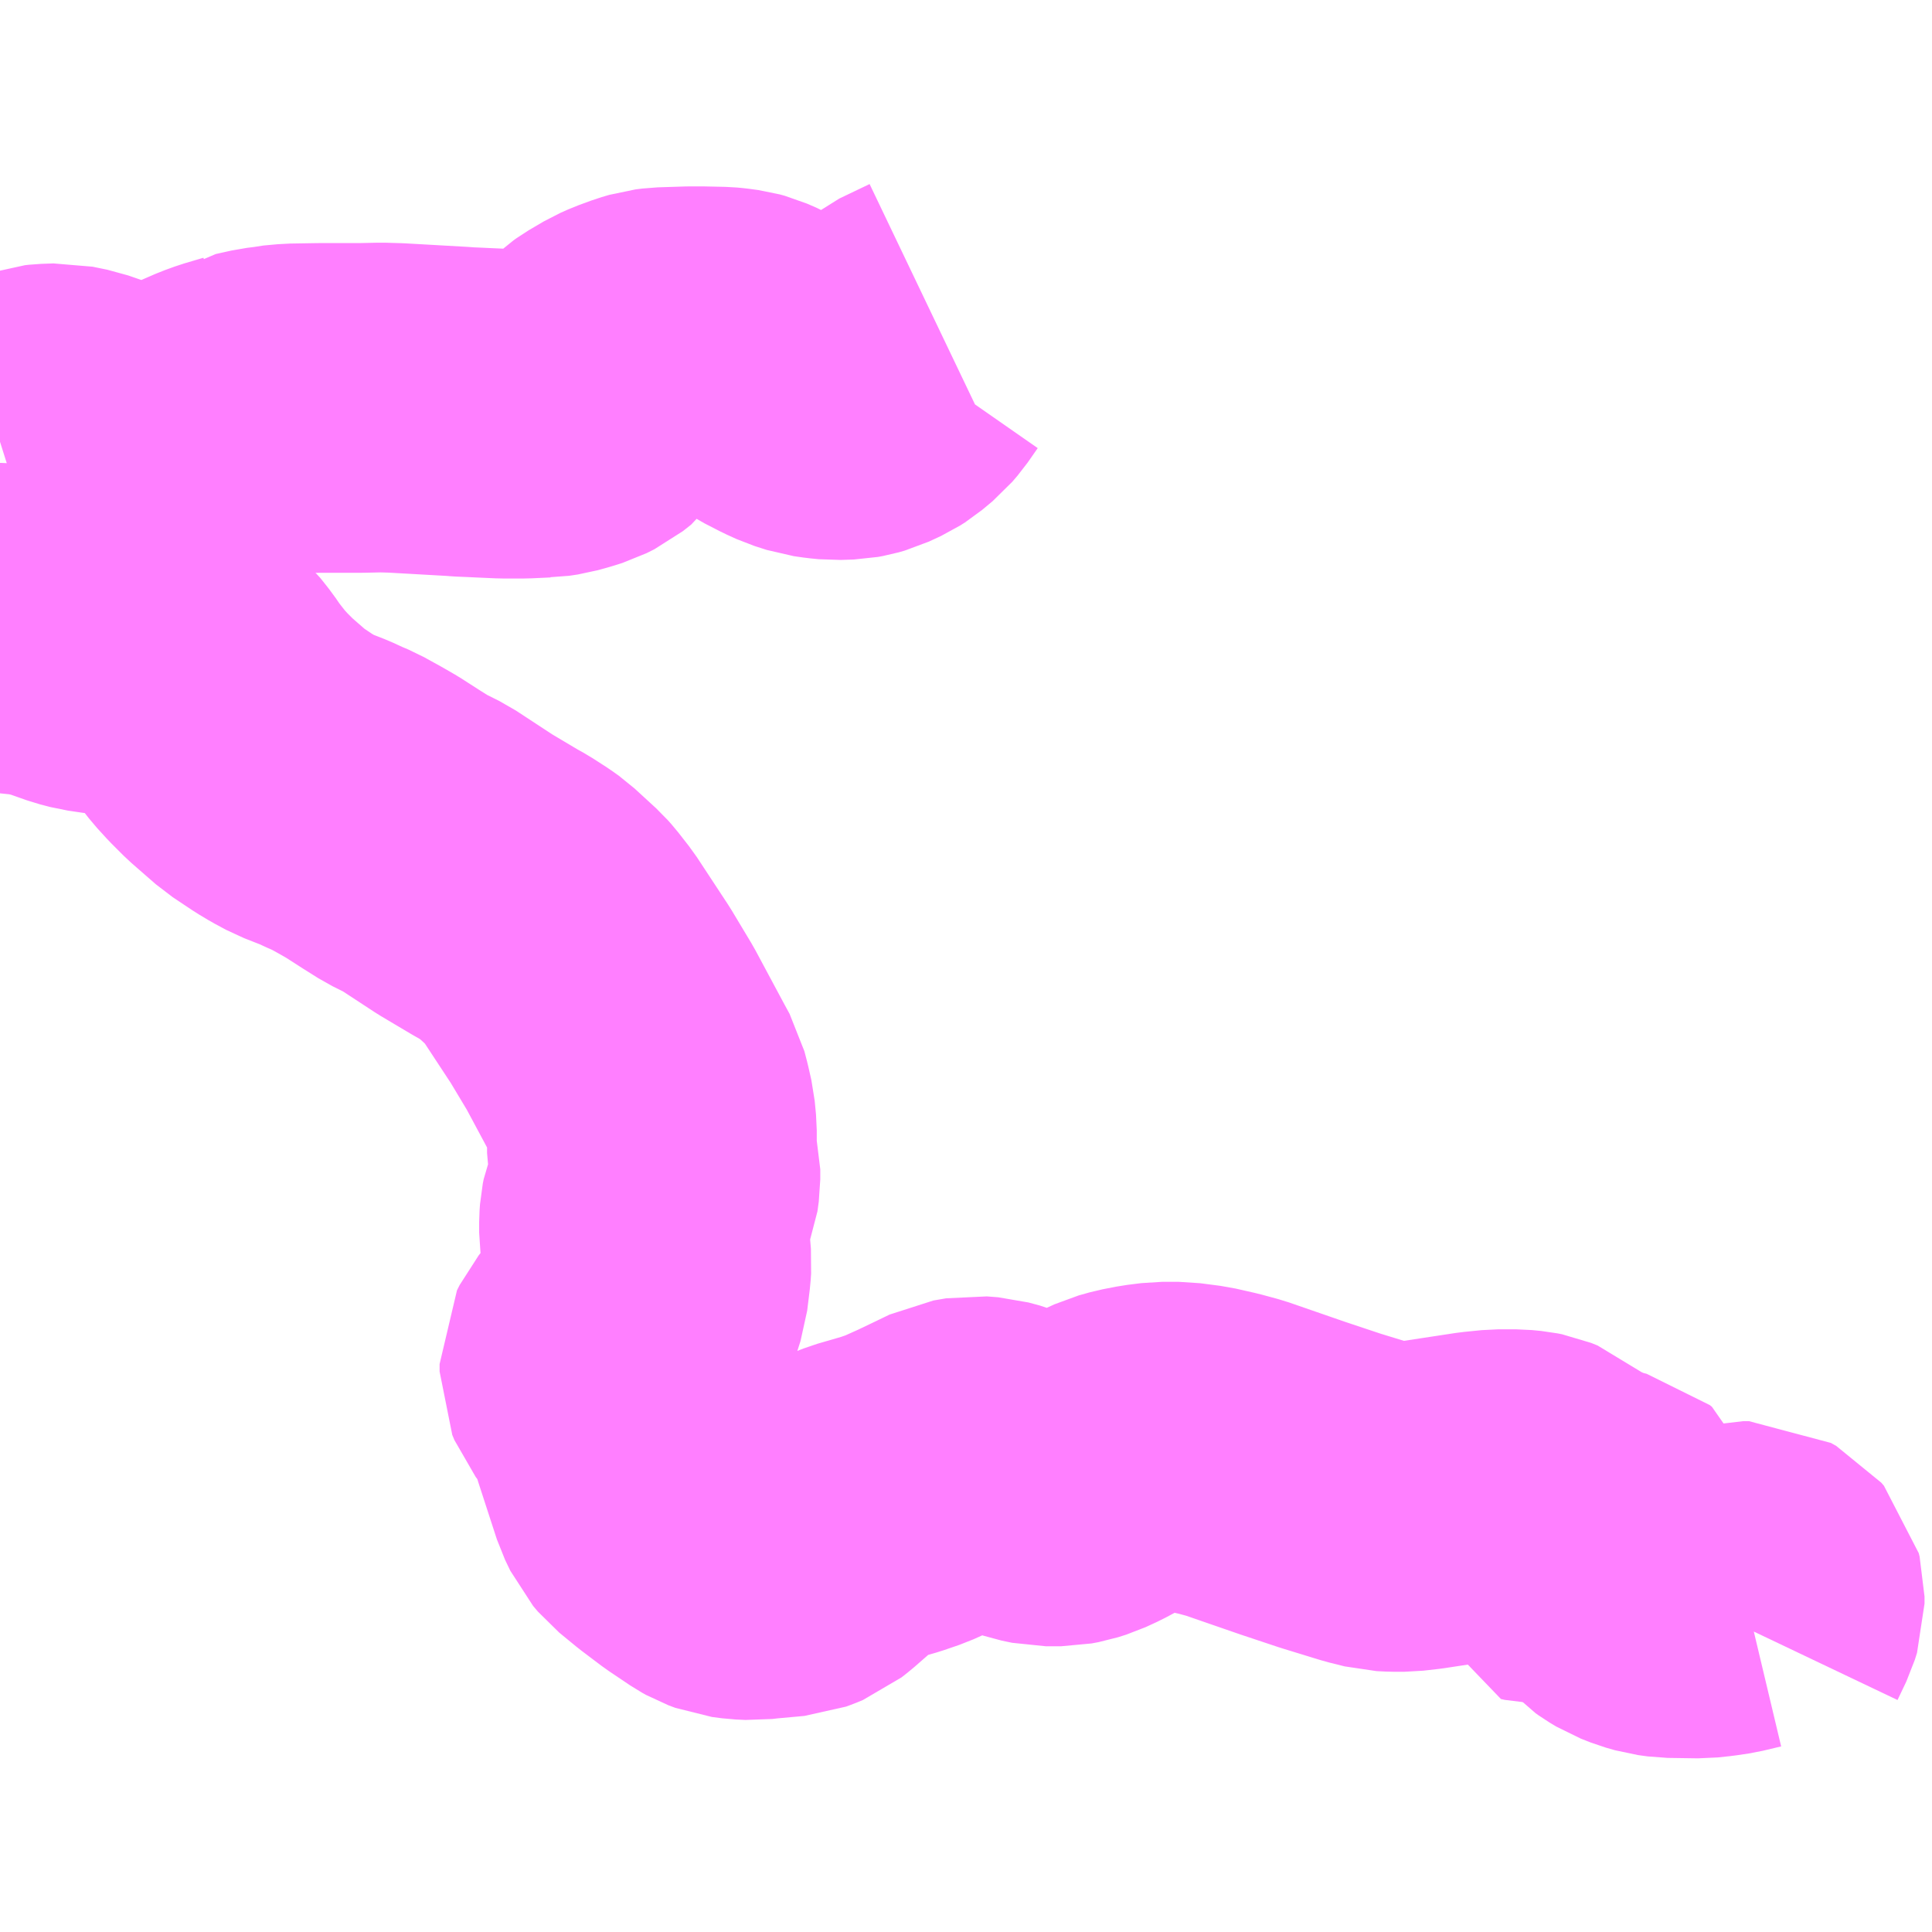 <?xml version="1.0" encoding="UTF-8"?>
<svg  xmlns="http://www.w3.org/2000/svg" xmlns:xlink="http://www.w3.org/1999/xlink" xmlns:go="http://purl.org/svgmap/profile" property="N07_001,N07_002,N07_003,N07_004,N07_005,N07_006,N07_007" viewBox="12977.051 -3322.266 4.395 4.395" go:dataArea="12977.05078125 -3322.265625 4.39453125 4.39453125" >
<globalCoordinateSystem srsName="http://purl.org/crs/84" transform="matrix(100.0,0.0,0.0,-100.0,0.0,0.0)" />
<defs>
 <g id="p0" >
  <circle cx="0.0" cy="0.0" r="3" stroke="green" stroke-width="0.75" vector-effect="non-scaling-stroke" />
 </g>
</defs>
<g fill="none" fill-rule="evenodd" stroke="#FF00FF" stroke-width="0.75" opacity="0.5" vector-effect="non-scaling-stroke" stroke-linejoin="bevel" >
<path content="1,西肥自動車（株）,ハウステンボス～佐世保～（池野経由）～柚木～潜木線,39.5,36.0,35.0," xlink:title="1" d="M12979.191,-3321.509L12979.122,-3321.476L12979.112,-3321.468L12979.104,-3321.461L12979.081,-3321.428L12979.069,-3321.414L12979.045,-3321.394L12979.034,-3321.387L12979.006,-3321.374L12978.992,-3321.37L12978.981,-3321.368L12978.951,-3321.367L12978.931,-3321.369L12978.91,-3321.372L12978.882,-3321.381L12978.86,-3321.391L12978.825,-3321.409L12978.781,-3321.437L12978.76,-3321.449L12978.737,-3321.459L12978.726,-3321.462L12978.704,-3321.465L12978.693,-3321.466L12978.646,-3321.467L12978.621,-3321.467L12978.559,-3321.465L12978.543,-3321.463L12978.526,-3321.458L12978.496,-3321.447L12978.478,-3321.439L12978.444,-3321.419L12978.437,-3321.414L12978.4,-3321.38L12978.391,-3321.367L12978.372,-3321.352L12978.354,-3321.343L12978.335,-3321.337L12978.31,-3321.33L12978.29,-3321.327L12978.286,-3321.327L12978.243,-3321.325L12978.195,-3321.325L12978.15,-3321.327L12978.129,-3321.328L12978.105,-3321.329L12978.093,-3321.33L12977.952,-3321.338L12977.918,-3321.339L12977.872,-3321.338L12977.777,-3321.338L12977.717,-3321.337L12977.684,-3321.334L12977.675,-3321.332L12977.659,-3321.33L12977.623,-3321.322L12977.62,-3321.32L12977.576,-3321.307L12977.554,-3321.299L12977.501,-3321.276L12977.459,-3321.258L12977.426,-3321.246L12977.416,-3321.243L12977.404,-3321.24L12977.389,-3321.237L12977.372,-3321.237L12977.324,-3321.25L12977.315,-3321.253L12977.298,-3321.258L12977.22,-3321.285L12977.186,-3321.292L12977.158,-3321.291L12977.149,-3321.29L12977.146,-3321.289L12977.115,-3321.276L12977.096,-3321.271L12977.088,-3321.27L12977.07,-3321.267L12977.051,-3321.261"/>
<path content="1,（有）アタゴ商事,ほたるバス,3.0,0.0,0.0," xlink:title="1" d="M12981.029,-3318.56L12981.049,-3318.602L12981.054,-3318.618L12981.054,-3318.634L12981.052,-3318.642L12981.046,-3318.649L12981.037,-3318.654L12981.03,-3318.658L12981.016,-3318.658L12980.974,-3318.648L12980.947,-3318.644L12980.919,-3318.641L12980.85,-3318.642L12980.828,-3318.645L12980.807,-3318.651L12980.784,-3318.66L12980.769,-3318.669L12980.762,-3318.674L12980.742,-3318.695L12980.728,-3318.714L12980.722,-3318.728L12980.717,-3318.746L12980.714,-3318.764L12980.711,-3318.773L12980.706,-3318.777L12980.698,-3318.779L12980.673,-3318.782L12980.607,-3318.794L12980.6,-3318.797L12980.593,-3318.798"/>
<path content="1,（有）アタゴ商事,ほたるバス,3.0,0.0,0.0," xlink:title="1" d="M12980.593,-3318.798L12980.592,-3318.803"/>
<path content="1,（有）アタゴ商事,ほたるバス,3.0,0.0,0.0," xlink:title="1" d="M12980.592,-3318.803L12980.568,-3318.803L12980.56,-3318.803L12980.555,-3318.8L12980.552,-3318.784L12980.55,-3318.781L12980.545,-3318.778L12980.547,-3318.767L12980.556,-3318.765L12980.595,-3318.764L12980.593,-3318.798"/>
<path content="1,（有）アタゴ商事,ほたるバス,3.0,0.0,0.0," xlink:title="1" d="M12980.592,-3318.803L12980.573,-3318.832L12980.56,-3318.845L12980.546,-3318.857L12980.531,-3318.863L12980.521,-3318.865L12980.5,-3318.867L12980.459,-3318.867L12980.419,-3318.863L12980.281,-3318.842L12980.246,-3318.838L12980.221,-3318.838L12980.201,-3318.839L12980.165,-3318.848L12980.077,-3318.875L12979.993,-3318.903L12979.912,-3318.931L12979.86,-3318.949L12979.823,-3318.959L12979.779,-3318.969L12979.733,-3318.975L12979.694,-3318.975L12979.662,-3318.971L12979.631,-3318.965L12979.606,-3318.958L12979.582,-3318.947L12979.526,-3318.917L12979.5,-3318.905L12979.481,-3318.899L12979.465,-3318.896L12979.43,-3318.896L12979.406,-3318.901L12979.382,-3318.909L12979.319,-3318.934L12979.293,-3318.941L12979.267,-3318.943L12979.238,-3318.938L12979.207,-3318.923L12979.161,-3318.901L12979.112,-3318.879L12979.077,-3318.867L12979.015,-3318.849L12978.992,-3318.84L12978.978,-3318.833L12978.947,-3318.811L12978.884,-3318.756L12978.87,-3318.745L12978.858,-3318.74L12978.847,-3318.736L12978.781,-3318.73L12978.764,-3318.728L12978.742,-3318.729L12978.719,-3318.732L12978.703,-3318.738L12978.694,-3318.743L12978.645,-3318.776L12978.6,-3318.81L12978.561,-3318.842L12978.55,-3318.855L12978.538,-3318.88L12978.497,-3319.006L12978.487,-3319.038L12978.479,-3319.057L12978.461,-3319.09L12978.444,-3319.117L12978.431,-3319.134L12978.426,-3319.146L12978.426,-3319.163L12978.432,-3319.175L12978.461,-3319.211L12978.474,-3319.23L12978.489,-3319.256L12978.498,-3319.277L12978.515,-3319.33L12978.521,-3319.379L12978.522,-3319.394L12978.52,-3319.418L12978.518,-3319.447L12978.516,-3319.462L12978.516,-3319.486L12978.517,-3319.5L12978.519,-3319.51L12978.539,-3319.561L12978.542,-3319.583L12978.542,-3319.606L12978.537,-3319.626L12978.534,-3319.643L12978.534,-3319.695L12978.531,-3319.726L12978.524,-3319.757L12978.518,-3319.78L12978.506,-3319.802L12978.439,-3319.927L12978.394,-3320.002L12978.323,-3320.11L12978.298,-3320.142L12978.29,-3320.151L12978.241,-3320.196L12978.227,-3320.206L12978.196,-3320.226L12978.178,-3320.236L12978.109,-3320.277L12978.019,-3320.336L12977.975,-3320.358L12977.94,-3320.38L12977.898,-3320.407L12977.872,-3320.422L12977.834,-3320.443L12977.815,-3320.451L12977.789,-3320.463L12977.743,-3320.481L12977.717,-3320.495L12977.697,-3320.507L12977.652,-3320.537L12977.597,-3320.585L12977.57,-3320.612L12977.549,-3320.635L12977.52,-3320.672L12977.505,-3320.694L12977.486,-3320.718L12977.469,-3320.734L12977.454,-3320.745L12977.429,-3320.759L12977.418,-3320.764L12977.389,-3320.773L12977.366,-3320.779L12977.342,-3320.783L12977.294,-3320.788L12977.26,-3320.793L12977.237,-3320.799L12977.203,-3320.811L12977.177,-3320.82L12977.131,-3320.83L12977.083,-3320.835L12977.052,-3320.838L12977.051,-3320.838"/>
</g>
</svg>
